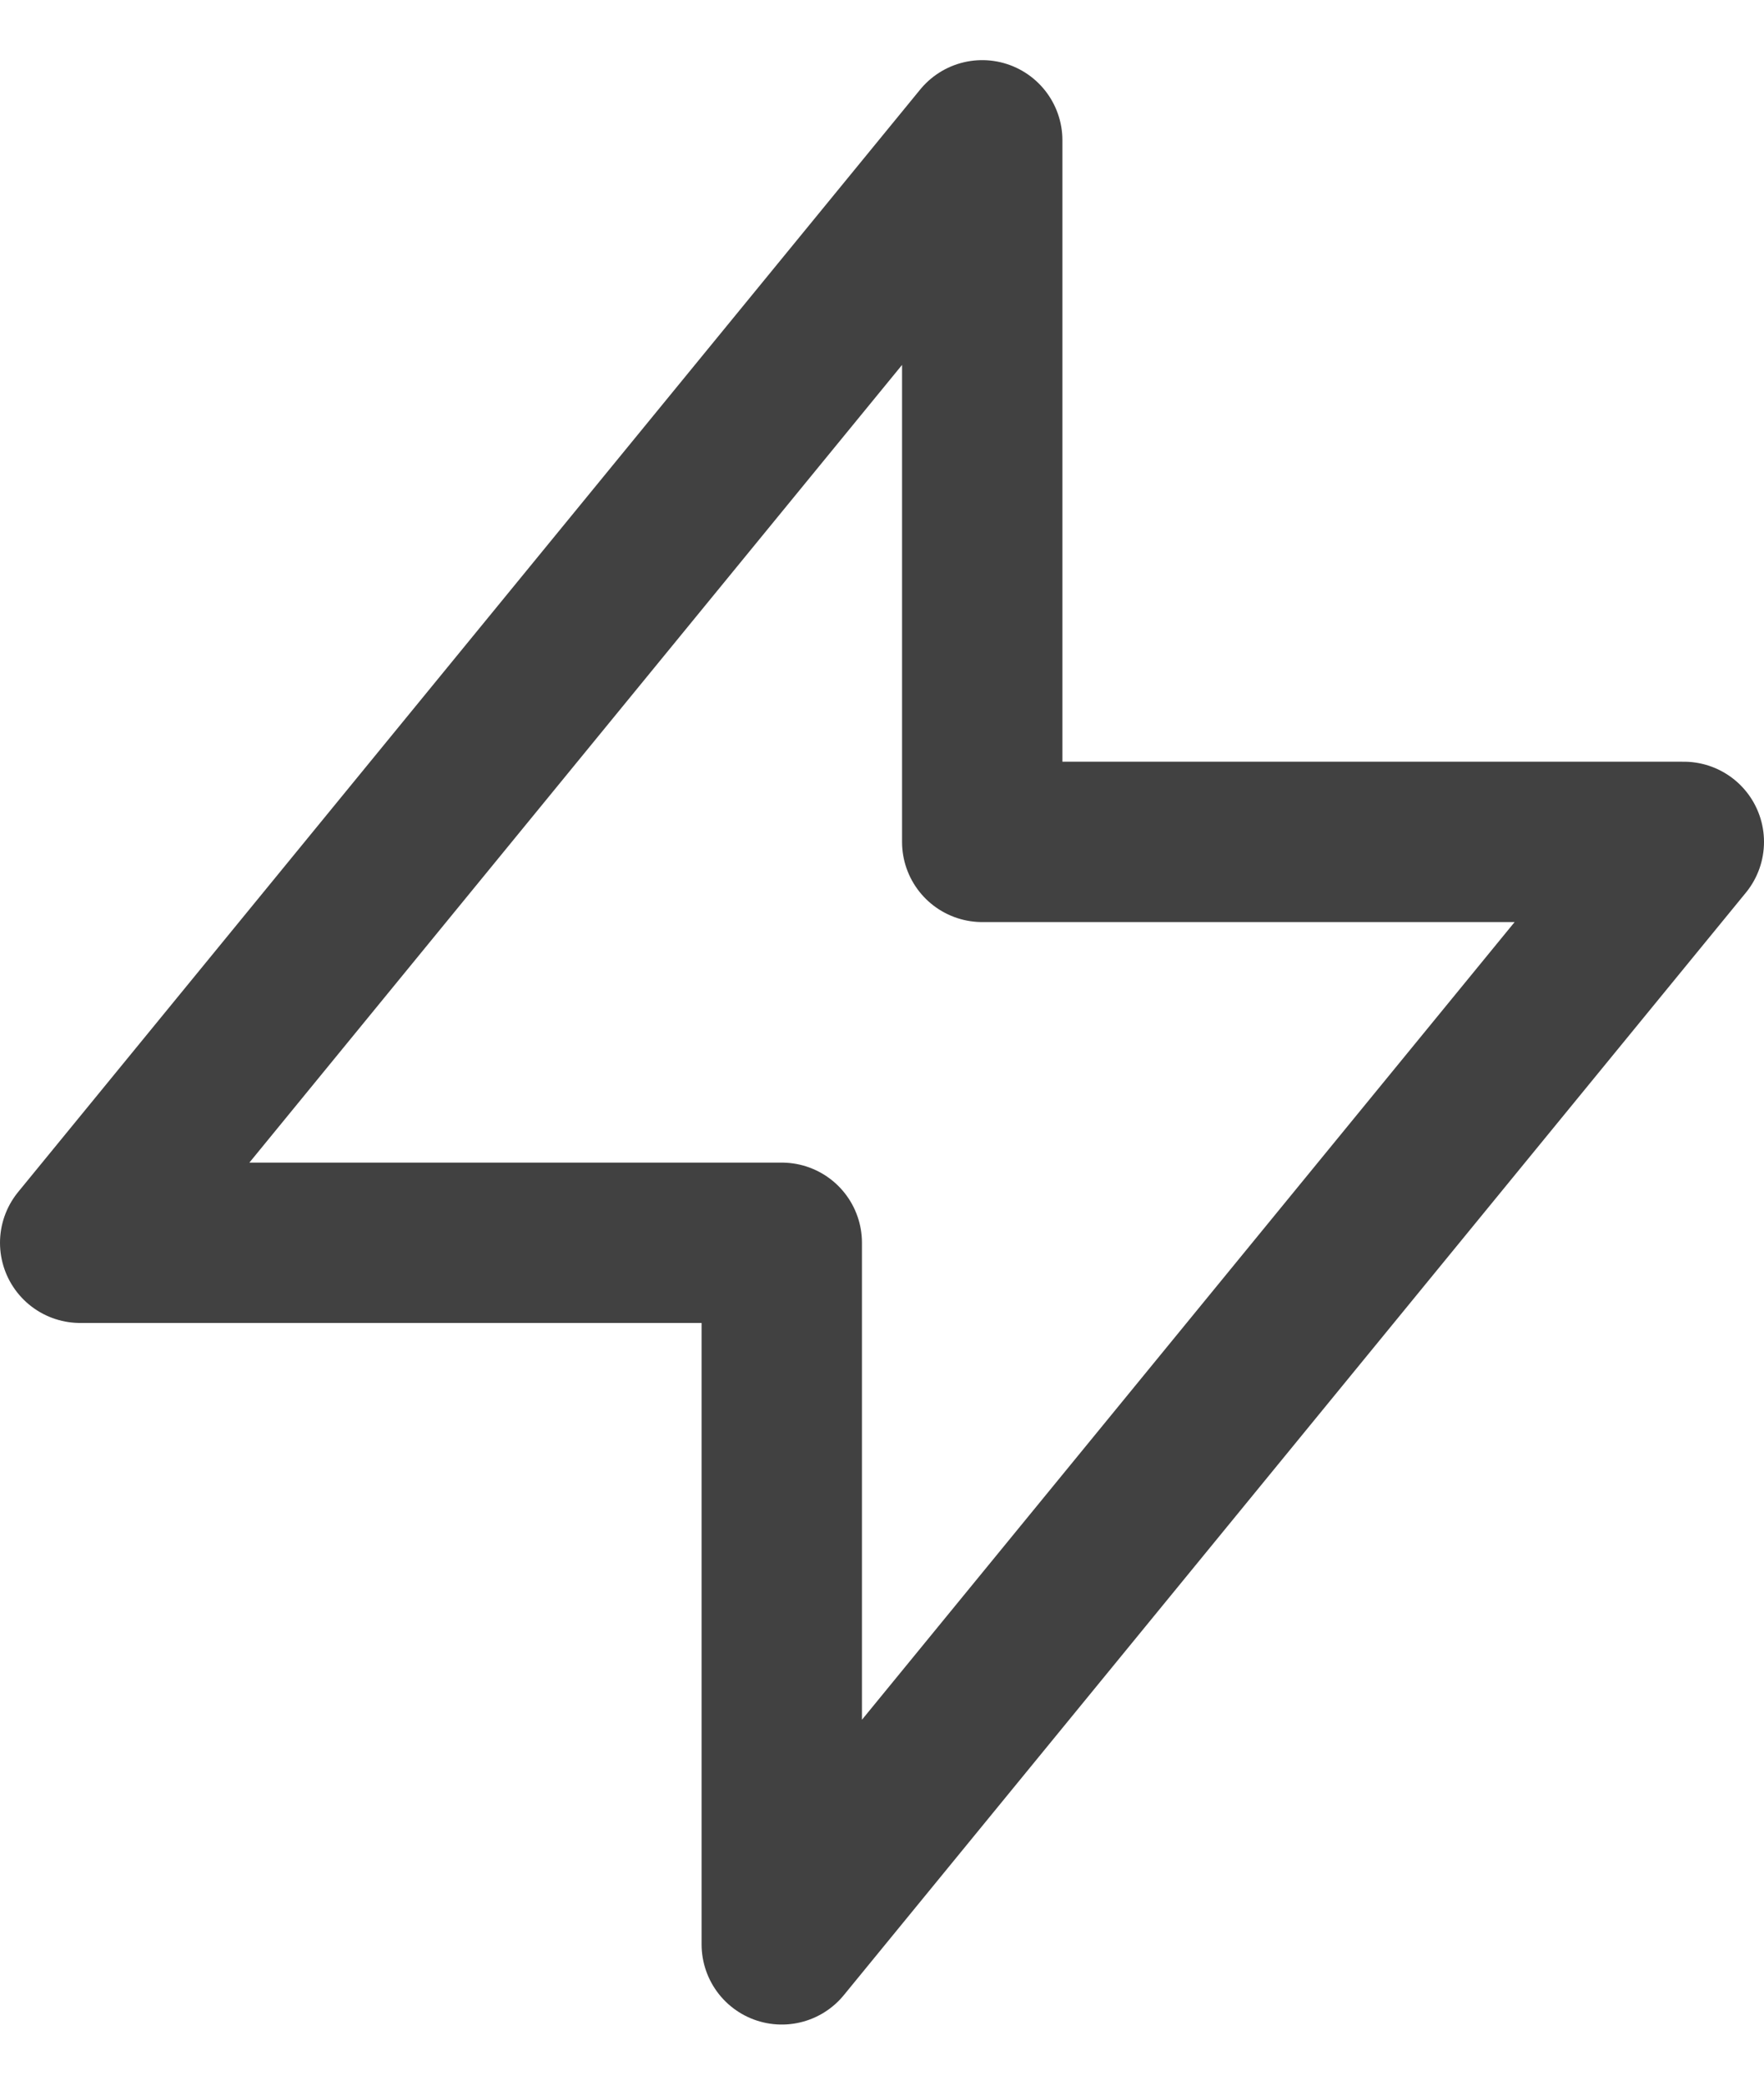 <svg width="22" height="26" viewBox="0 0 22 26" fill="none" xmlns="http://www.w3.org/2000/svg">
<path d="M12.25 10.5V1.75L1 15.5H9.75L9.75 24.25L21 10.5L12.25 10.5Z" stroke="#414141" stroke-width="2" stroke-linecap="round" stroke-linejoin="round"/>
</svg>

